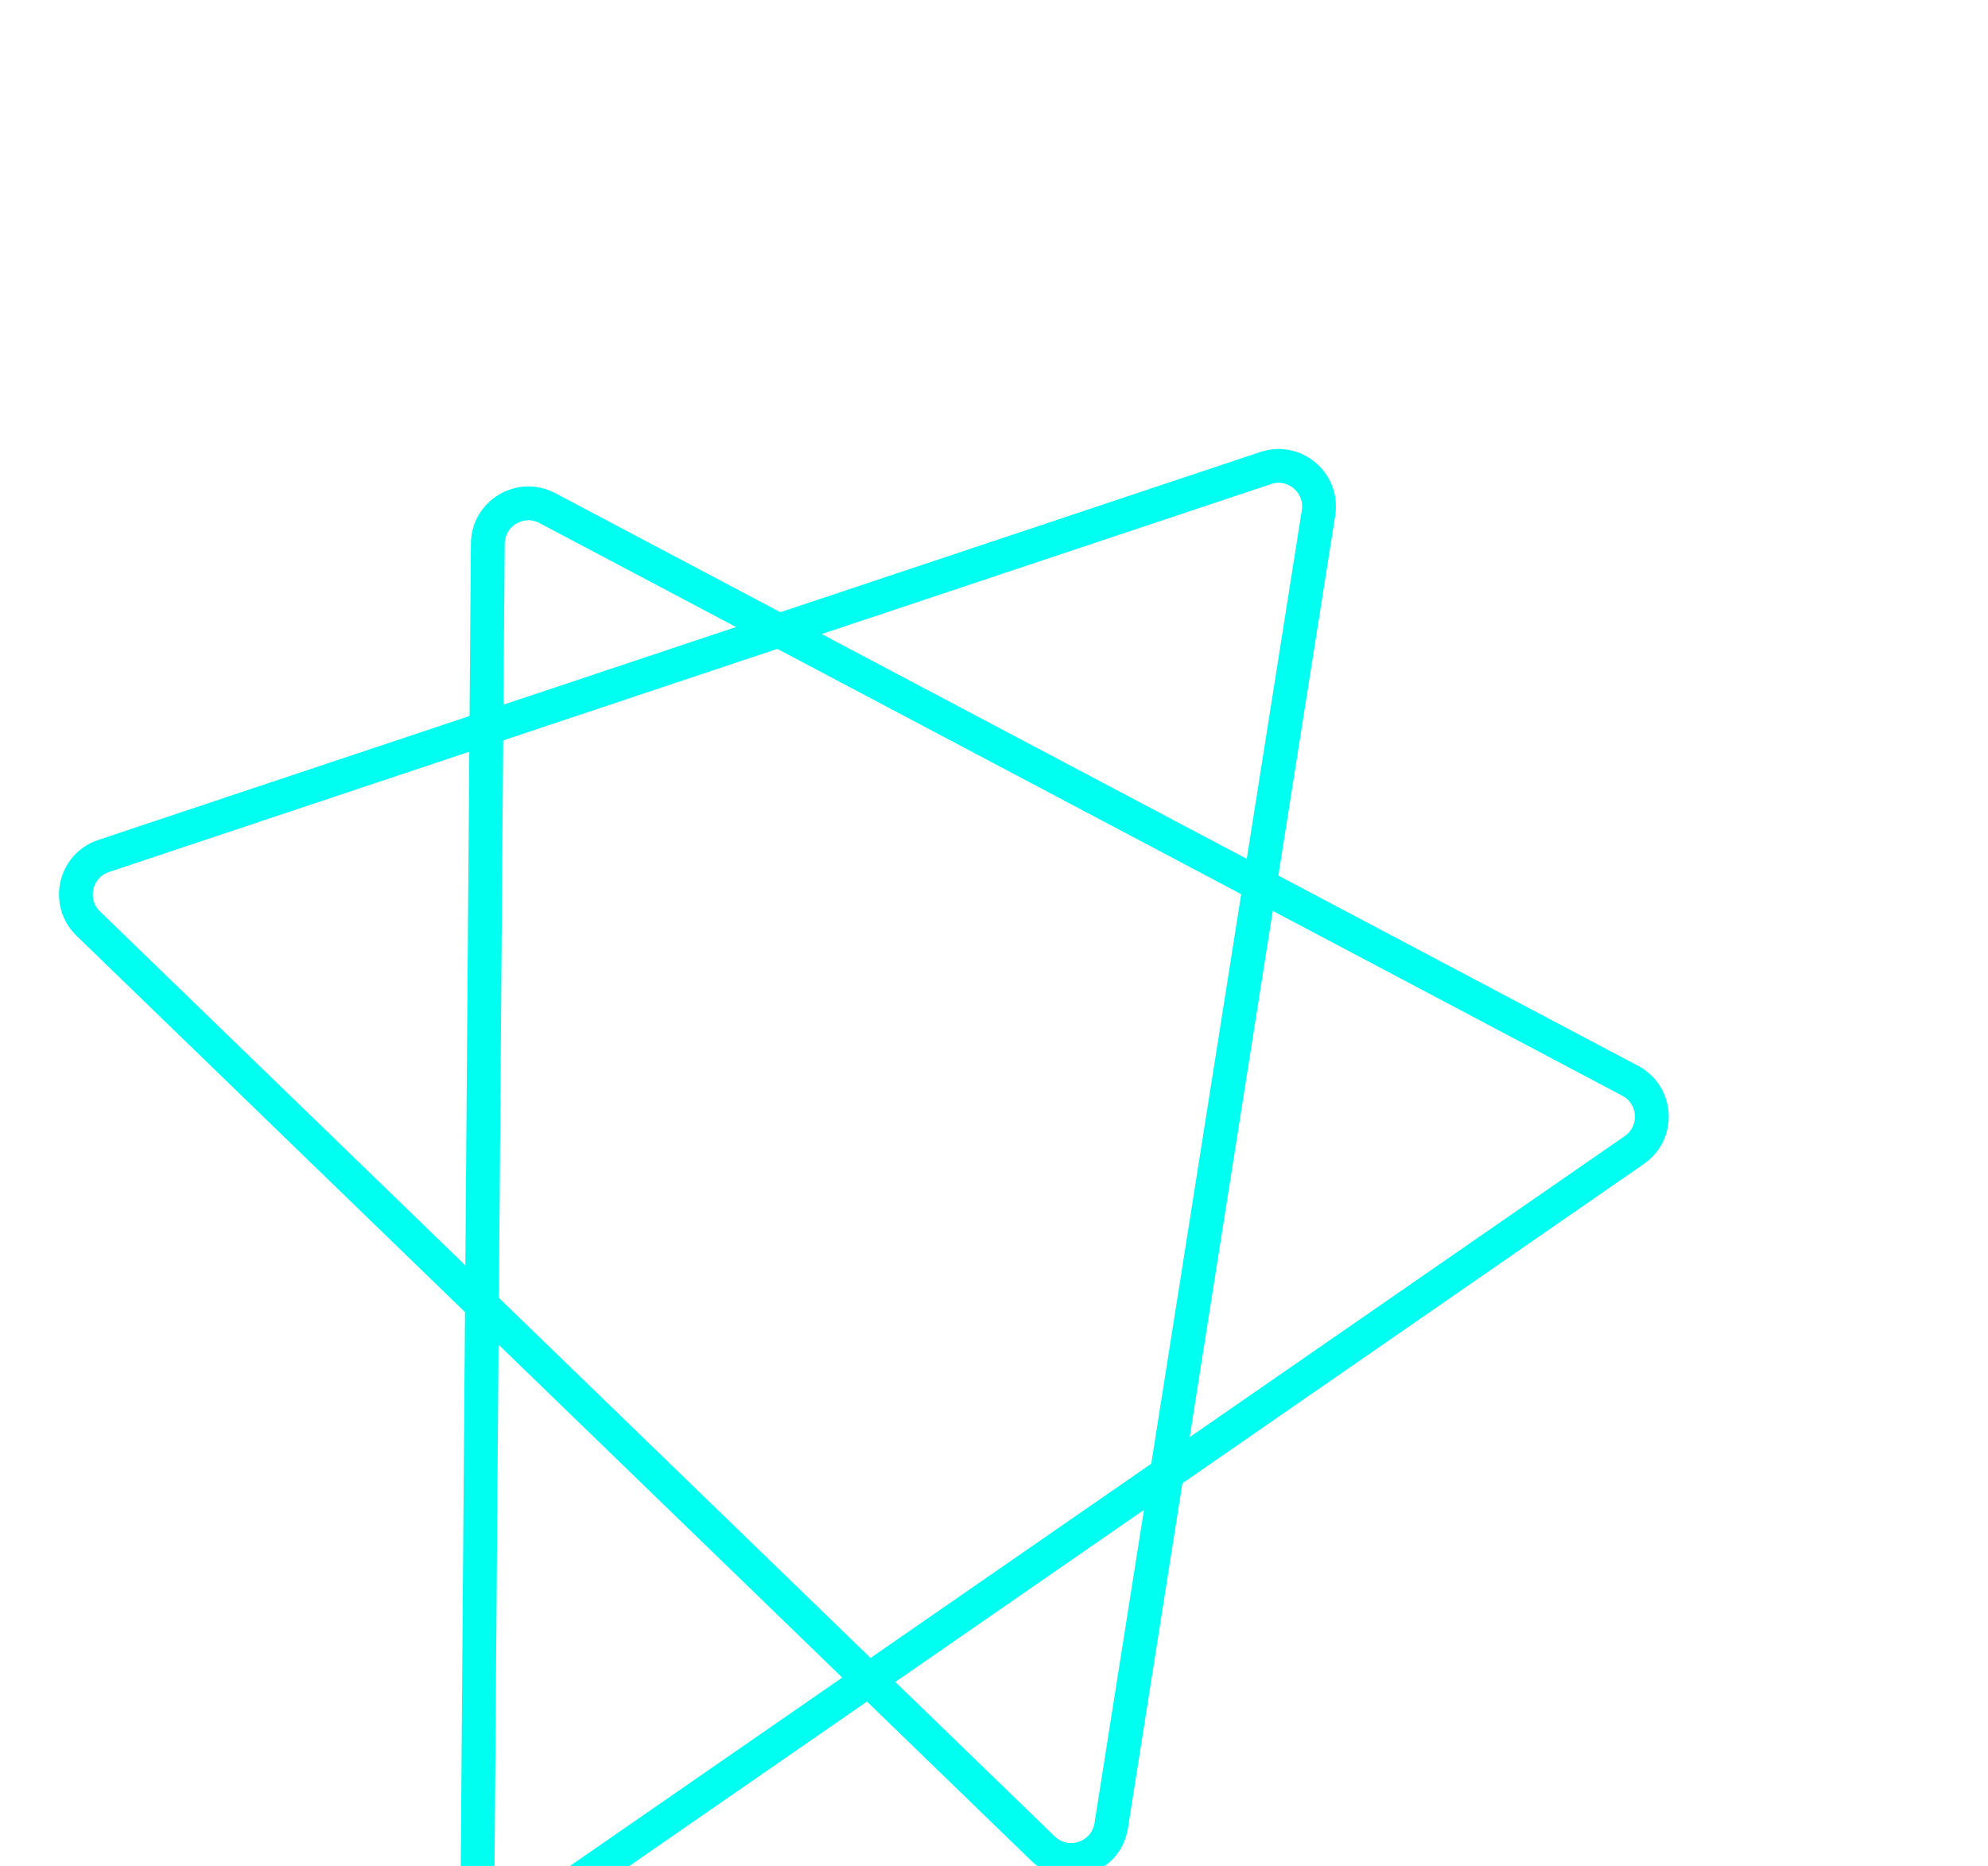 <svg width="294" height="276" viewBox="0 0 294 276" fill="none" xmlns="http://www.w3.org/2000/svg">
<path d="M164.332 270.042C163.574 274.843 157.72 276.797 154.23 273.415L13.049 136.608C9.817 133.476 11.056 128.034 15.324 126.608L187.165 69.229C191.433 67.804 195.694 71.411 194.992 75.856L164.332 270.042Z" stroke="url(#paint0_angular_15_8)" stroke-width="5"/>
<path d="M80.041 281.978C76.045 284.744 70.59 281.858 70.627 276.998L72.138 80.412C72.173 75.912 76.965 73.051 80.943 75.155L241.086 159.865C245.064 161.969 245.396 167.541 241.695 170.102L80.041 281.978Z" stroke="url(#paint1_angular_15_8)" stroke-width="5"/>
<defs>
<radialGradient id="paint0_angular_15_8" cx="0" cy="0" r="1" gradientUnits="userSpaceOnUse" gradientTransform="translate(121.673 159.098) rotate(-108.465) scale(129 116)">
<stop offset="0.83" stop-color="#00FFF0"/>
<stop offset="0.967" stop-color="#00FFF0"/>
</radialGradient>
<radialGradient id="paint1_angular_15_8" cx="0" cy="0" r="1" gradientUnits="userSpaceOnUse" gradientTransform="translate(130.856 174.525) rotate(-62.123) scale(129 116)">
<stop offset="0.83" stop-color="#00FFF0"/>
<stop offset="0.967" stop-color="#00FFF0"/>
</radialGradient>
</defs>
</svg>
